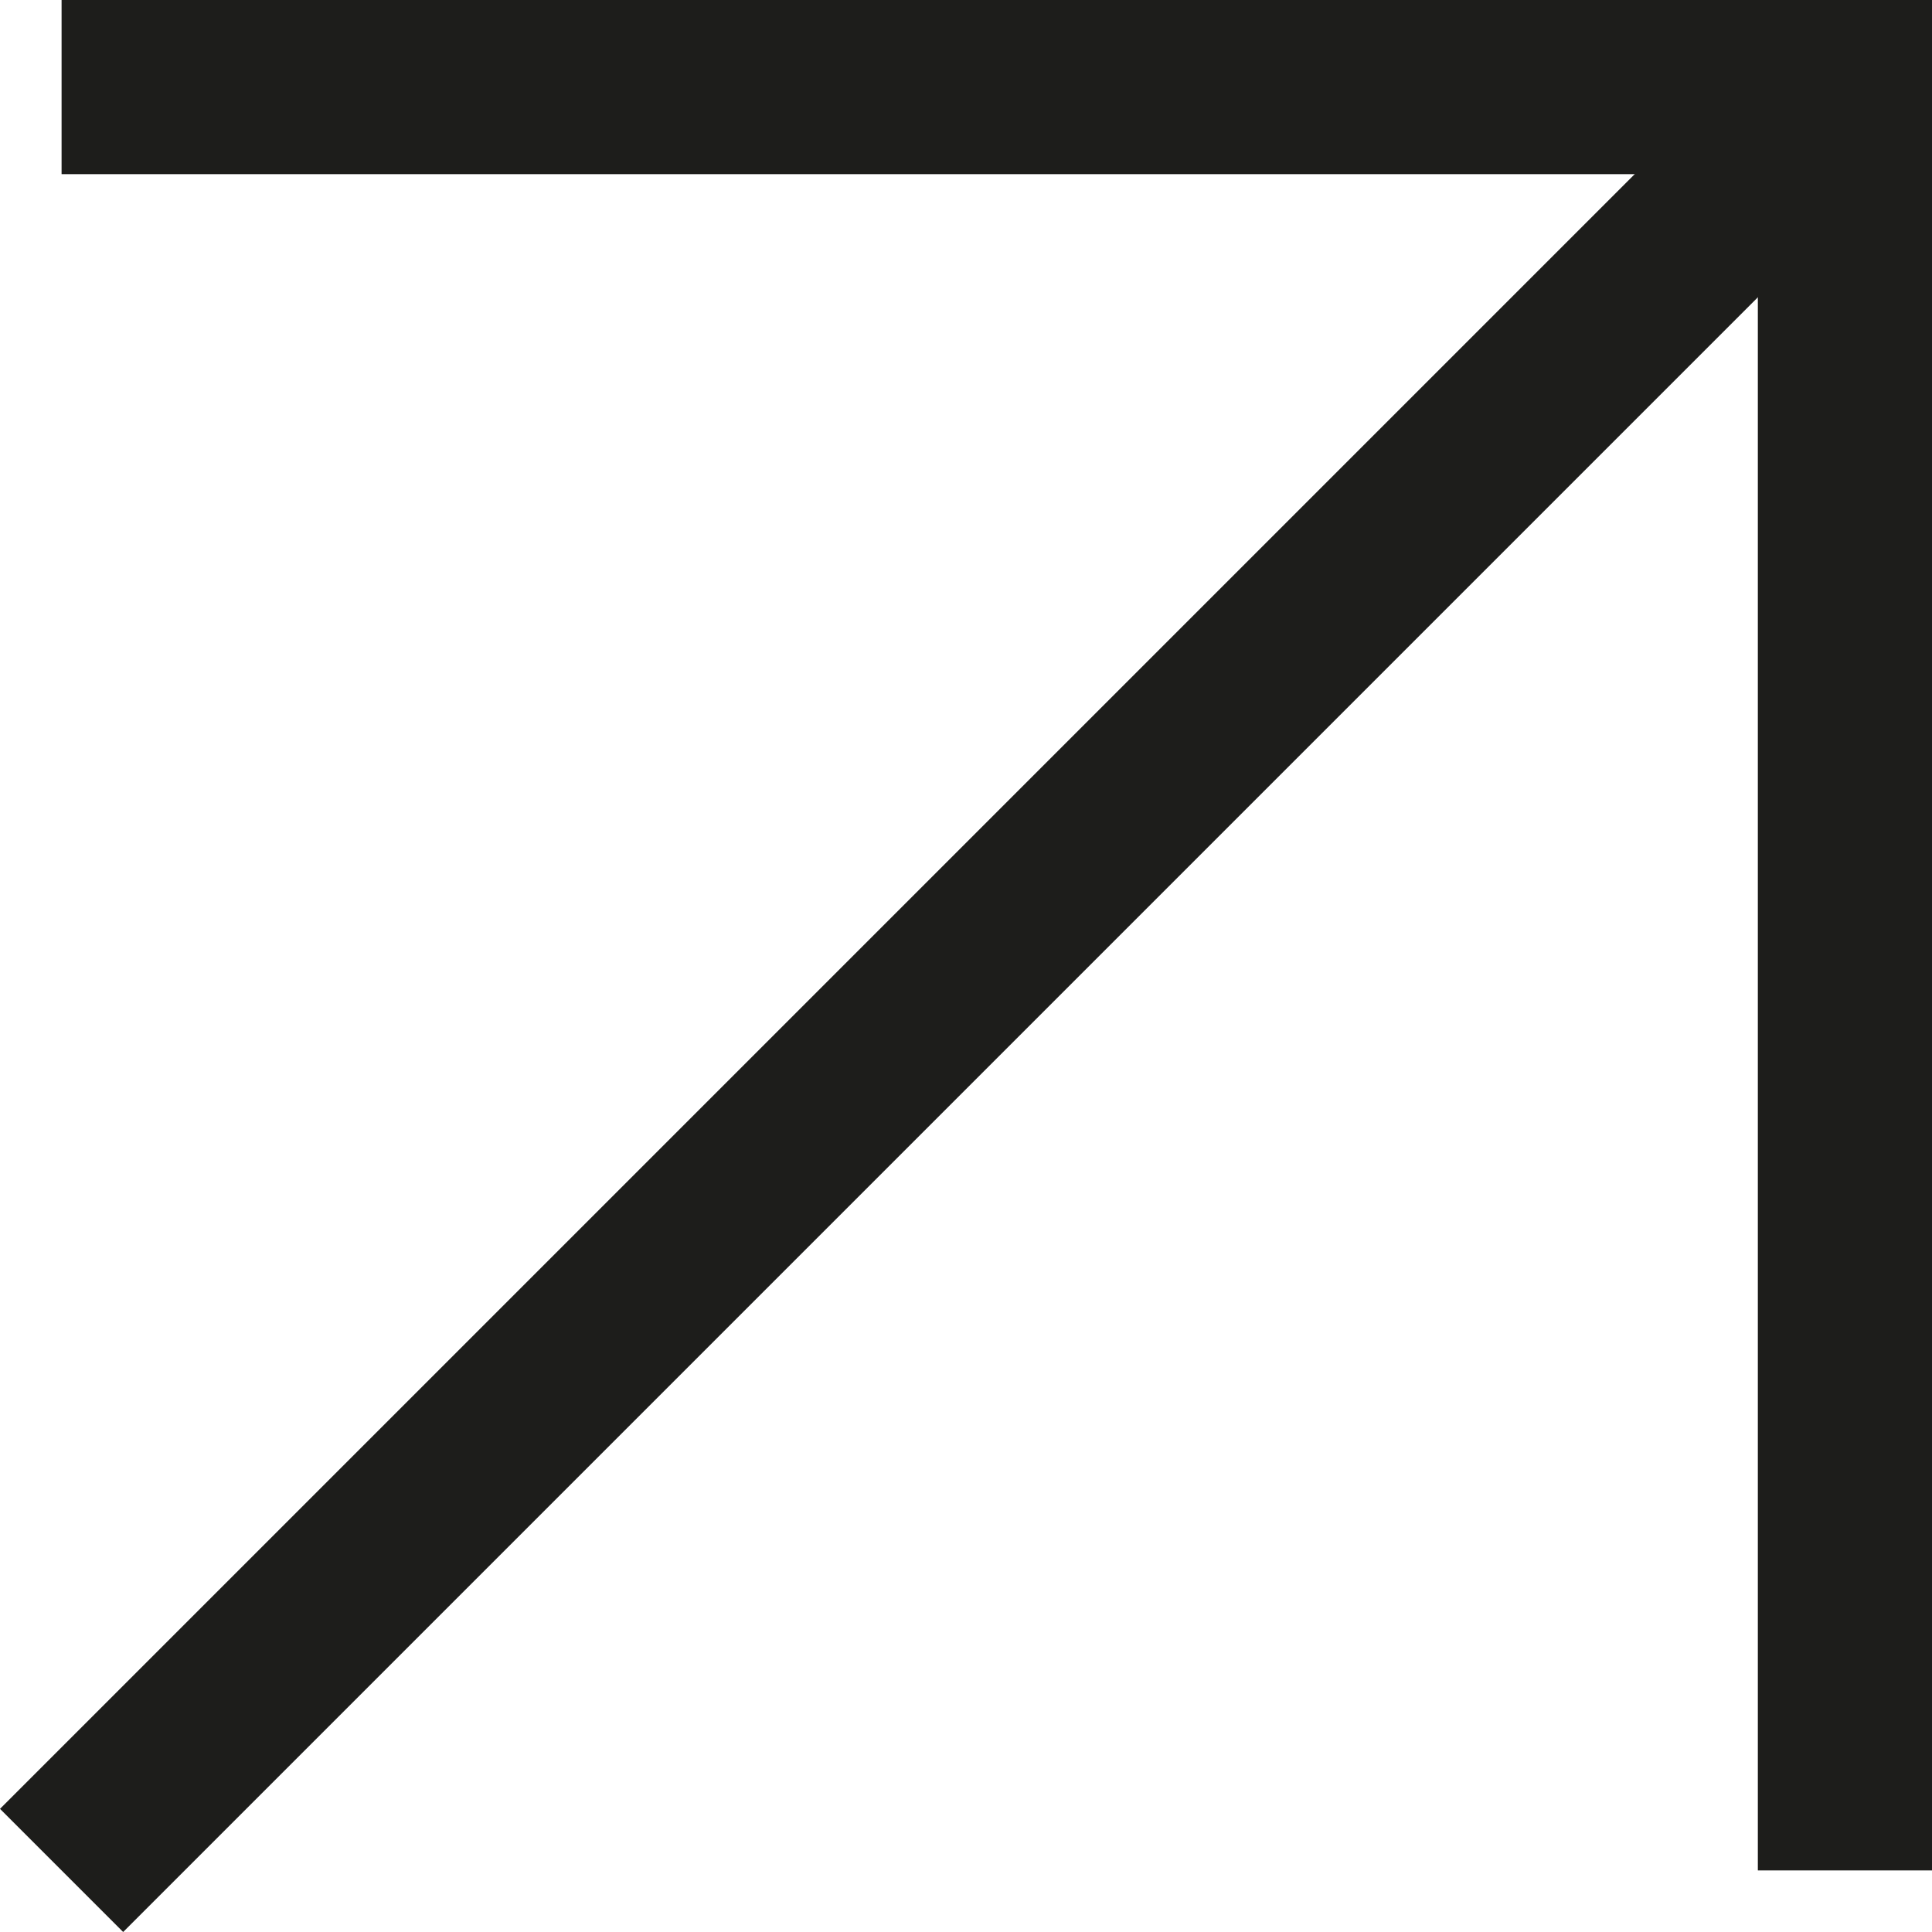 <?xml version="1.0" encoding="UTF-8"?><svg id="Calque_1" xmlns="http://www.w3.org/2000/svg" viewBox="0 0 554.68 554.68"><defs><style>.cls-1{fill:none;stroke:#1d1d1b;stroke-miterlimit:10;stroke-width:50px;}</style></defs><line class="cls-1" x1="17.68" y1="537" x2="529.68" y2="25"/><polyline class="cls-1" points="17.68 25 529.68 25 529.68 537"/></svg>